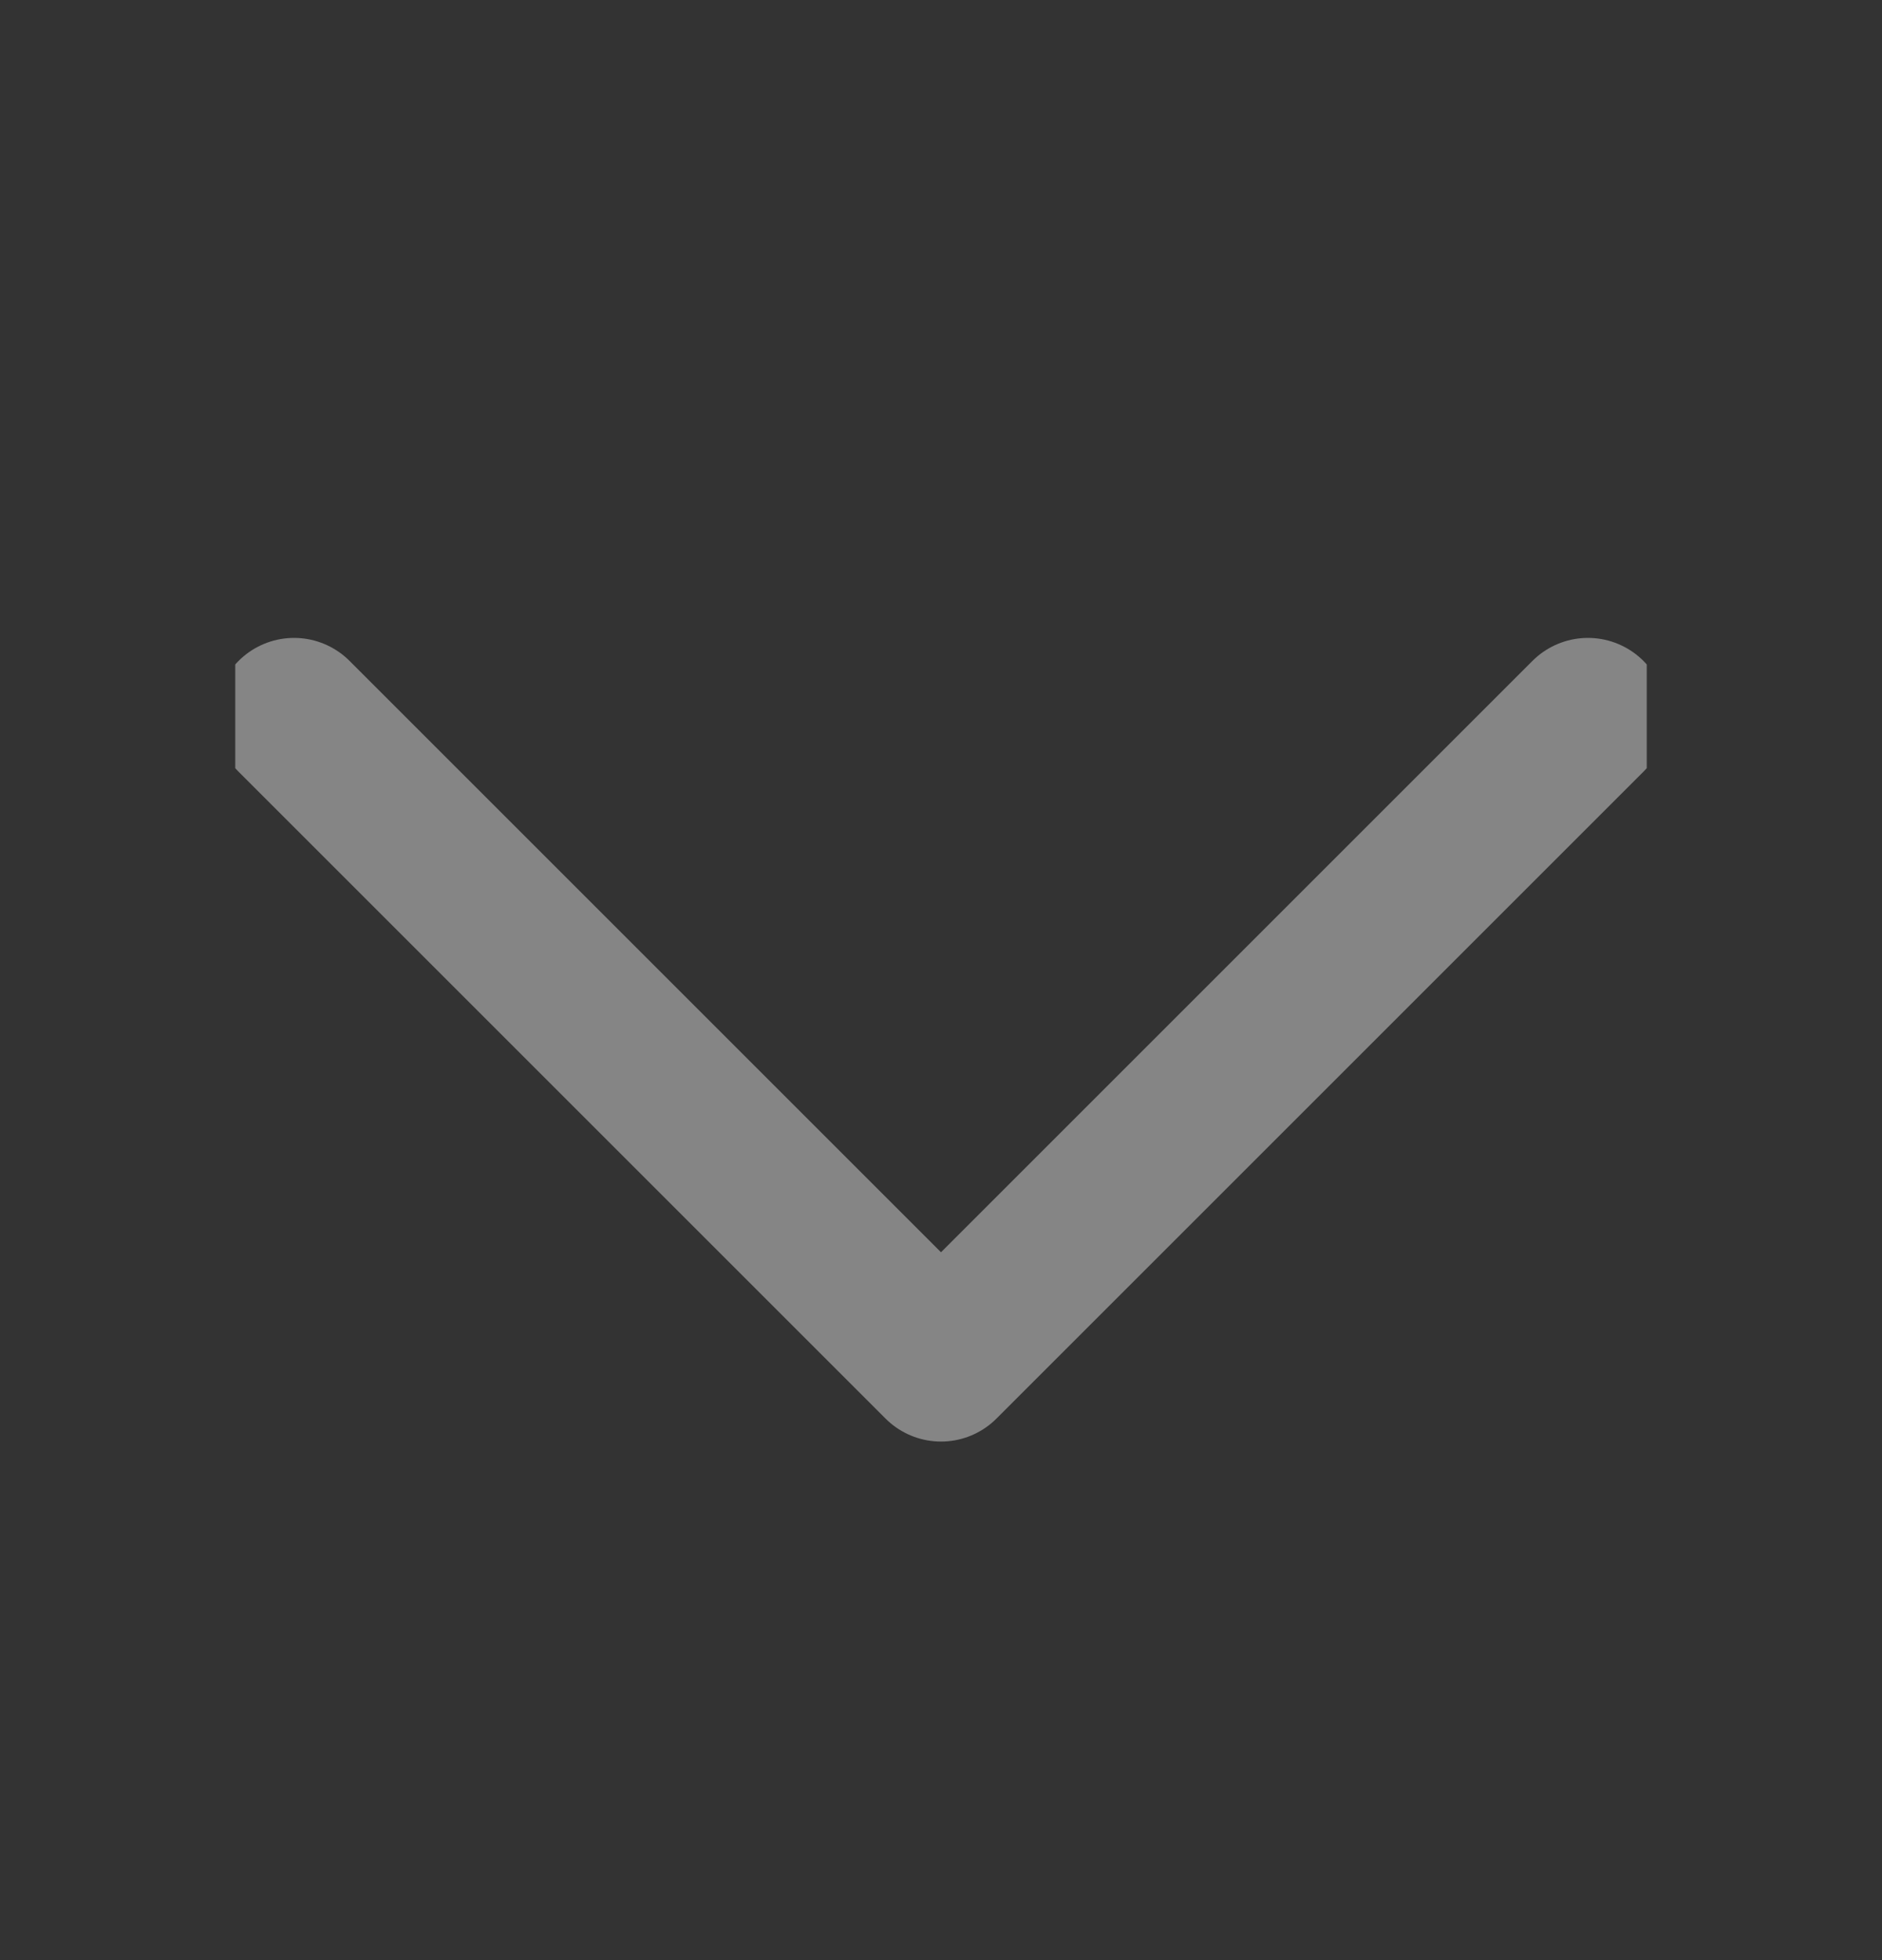 <svg width="24" height="25" viewBox="0 0 24 25" fill="none" xmlns="http://www.w3.org/2000/svg">
<rect x="0" y="0" width="24" height="25" fill="#333333" stroke="none"/>
<g opacity="0.4">
<g clip-path="url(#clip0_12156_1539)">
<path d="M20.25 9.136L12 17.386L3.75 9.136" stroke="white" stroke-width="2" stroke-linecap="round" stroke-linejoin="round"/>
</g>
</g>
<defs>
<clipPath id="clip0_12156_1539">
<rect width="18" height="18" fill="white" transform="translate(3 21.886) rotate(-90)"/>
</clipPath>
</defs>
</svg>

